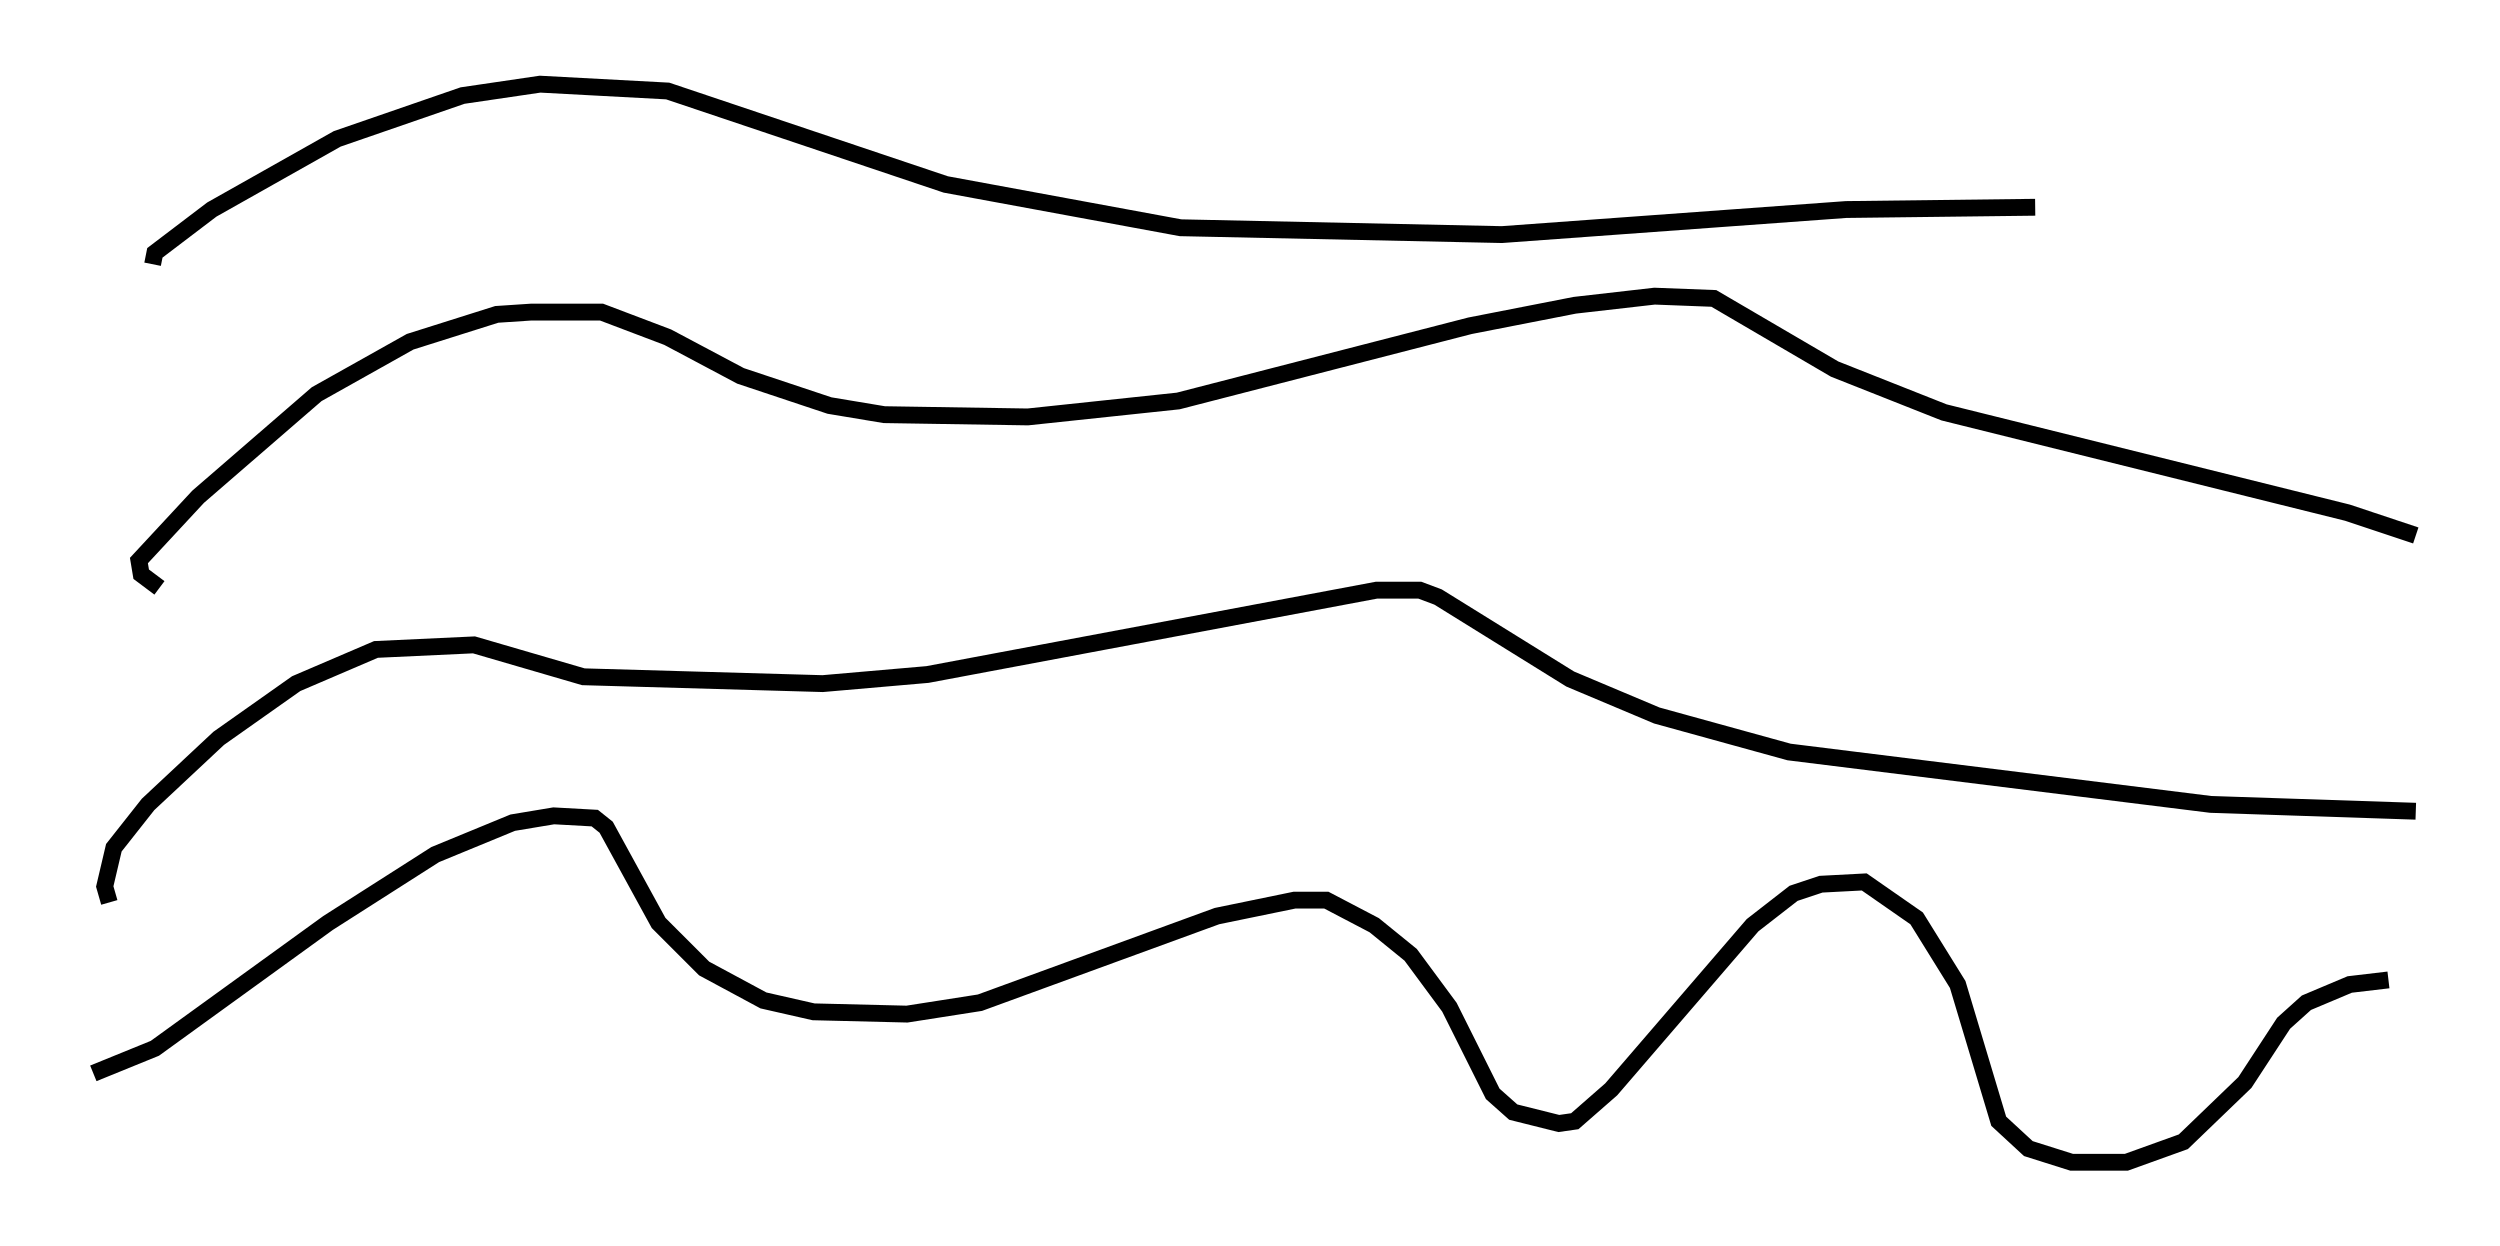 <?xml version="1.0" encoding="utf-8" ?>
<svg baseProfile="full" height="74.005" version="1.1" width="148.429" xmlns="http://www.w3.org/2000/svg" xmlns:ev="http://www.w3.org/2001/xml-events" xmlns:xlink="http://www.w3.org/1999/xlink"><defs /><rect fill="white" height="74.005" width="148.429" x="0" y="0" /><path d="M5, 64.539 m0.541, -0.812 l3.654, -1.488 10.284, -7.442 l6.36, -4.059 4.601, -1.894 l2.436, -0.406 2.436, 0.135 l0.677, 0.541 3.112, 5.683 l2.706, 2.706 3.518, 1.894 l2.977, 0.677 5.548, 0.135 l4.33, -0.677 14.073, -5.142 l4.601, -0.947 1.894, 0.0 l2.842, 1.488 2.165, 1.759 l2.3, 3.112 2.571, 5.142 l1.218, 1.083 2.706, 0.677 l0.947, -0.135 2.165, -1.894 l8.39, -9.743 2.436, -1.894 l1.624, -0.541 2.571, -0.135 l3.112, 2.165 2.436, 3.924 l2.436, 8.119 1.759, 1.624 l2.571, 0.812 3.248, 0.0 l3.383, -1.218 3.654, -3.518 l2.3, -3.518 1.353, -1.218 l2.571, -1.083 2.3, -0.271 m-135.317, -4.601 l-0.271, -0.947 0.541, -2.3 l2.03, -2.571 4.195, -3.924 l4.601, -3.248 4.736, -2.03 l5.819, -0.271 6.495, 1.894 l14.208, 0.406 6.225, -0.541 l26.657, -5.007 2.571, 0.0 l1.083, 0.406 7.848, 4.871 l5.142, 2.165 7.848, 2.165 l25.034, 3.112 12.178, 0.406 m-133.963, -13.261 l-1.083, -0.812 -0.135, -0.812 l3.518, -3.789 7.036, -6.089 l5.548, -3.112 5.142, -1.624 l2.03, -0.135 4.195, 0.0 l3.924, 1.488 4.33, 2.3 l5.277, 1.759 3.248, 0.541 l8.525, 0.135 8.931, -0.947 l17.321, -4.465 6.225, -1.218 l4.736, -0.541 3.518, 0.135 l7.172, 4.195 6.495, 2.571 l23.951, 5.954 4.059, 1.353 m-134.369, -16.103 l0.135, -0.677 3.383, -2.571 l7.442, -4.195 7.442, -2.571 l4.601, -0.677 7.578, 0.406 l16.509, 5.548 13.938, 2.571 l19.08, 0.406 20.433, -1.488 l11.231, -0.135 " fill="none" stroke="black" stroke-width="1" /></svg>